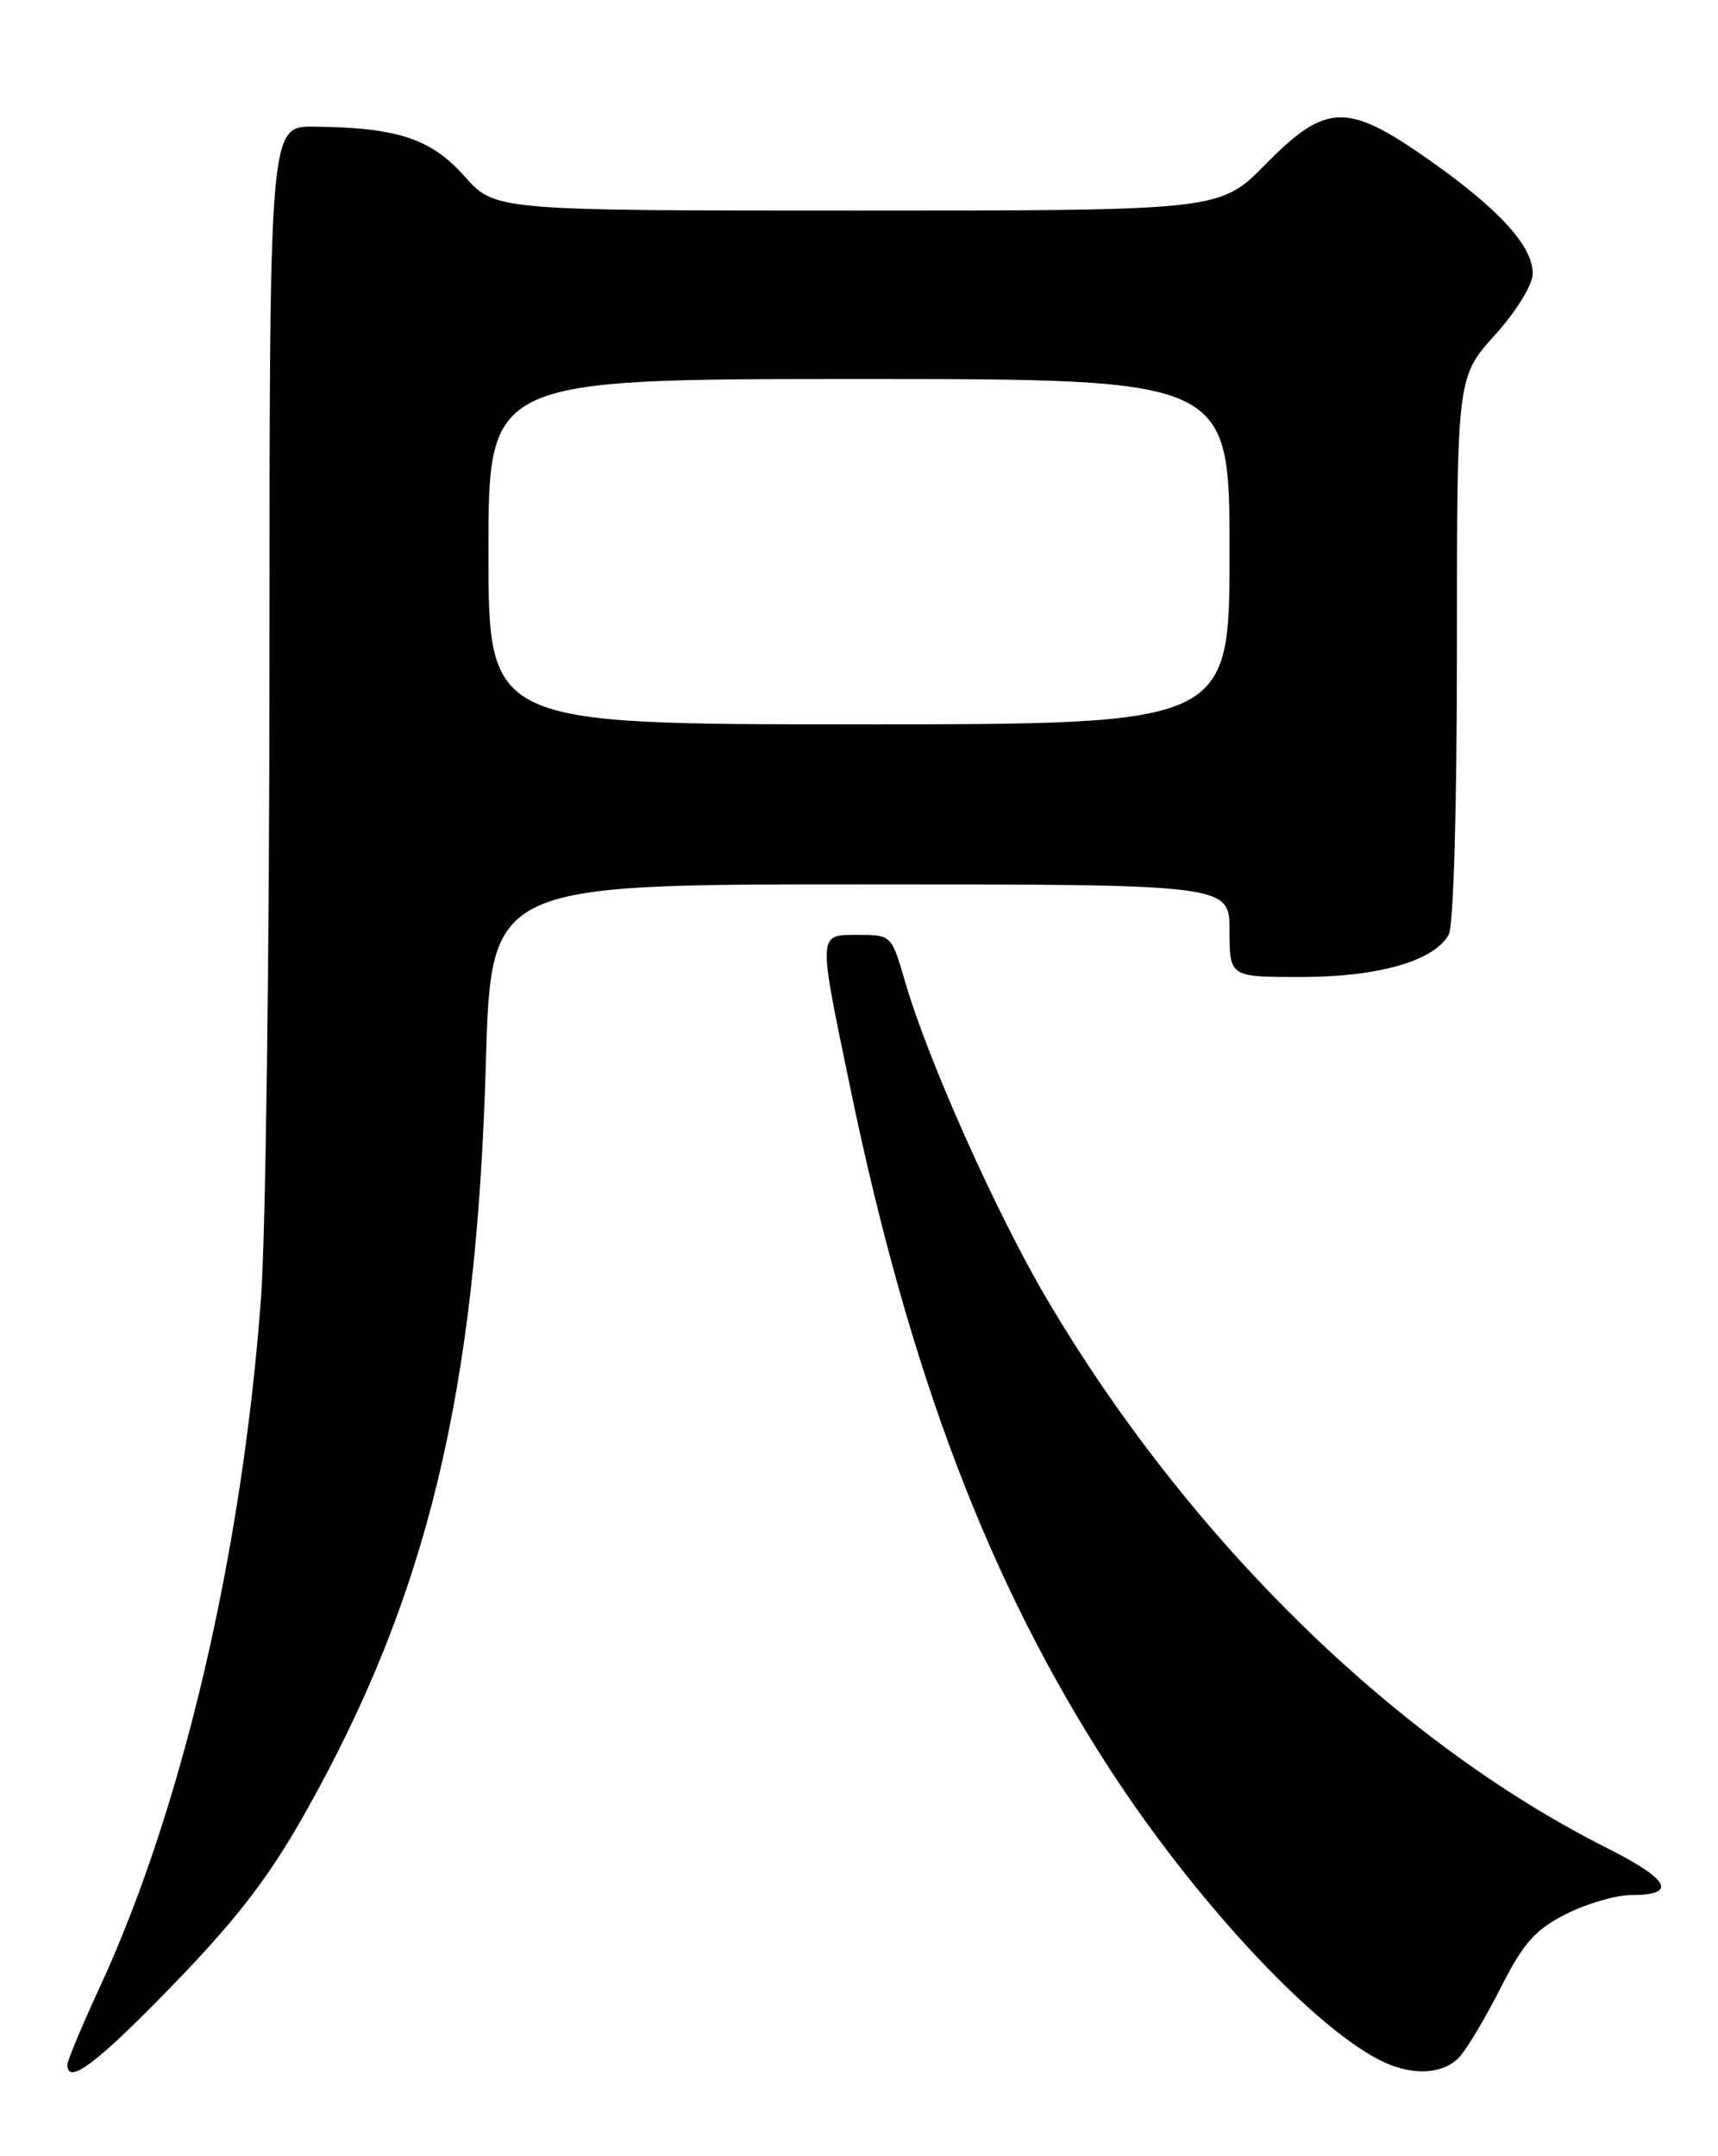 <?xml version="1.0" encoding="UTF-8" standalone="no"?>
<!DOCTYPE svg PUBLIC "-//W3C//DTD SVG 1.1//EN" "http://www.w3.org/Graphics/SVG/1.1/DTD/svg11.dtd" >
<svg xmlns="http://www.w3.org/2000/svg" xmlns:xlink="http://www.w3.org/1999/xlink" version="1.1" viewBox="0 0 204 256">
 <g >
 <path fill="currentColor"
d=" M 20.50 235.71 C 28.08 227.89 31.86 222.98 36.12 215.45 C 50.74 189.55 56.56 165.50 57.69 126.25 C 58.30 105.00 58.30 105.00 102.15 105.00 C 146.00 105.00 146.00 105.00 146.00 110.50 C 146.00 116.00 146.00 116.00 154.48 116.00 C 163.67 116.00 170.35 114.08 172.03 110.95 C 172.60 109.88 173.00 95.85 173.00 76.96 C 173.00 44.79 173.00 44.79 177.50 39.79 C 180.10 36.90 182.00 33.80 182.00 32.47 C 182.00 29.22 178.02 24.85 169.73 19.01 C 159.95 12.13 157.48 12.19 150.28 19.50 C 144.87 25.00 144.87 25.00 101.82 25.00 C 58.77 25.00 58.77 25.00 55.14 20.91 C 51.17 16.45 47.14 15.13 37.25 15.04 C 32.00 15.00 32.00 15.00 32.00 77.75 C 32.00 112.26 31.55 146.57 31.00 154.00 C 28.79 184.21 21.67 214.68 11.87 235.89 C 9.74 240.50 8.00 244.67 8.00 245.14 C 8.00 247.63 11.48 245.01 20.50 235.71 Z  M 173.33 244.19 C 174.23 243.20 176.44 239.48 178.23 235.94 C 180.92 230.65 182.30 229.10 185.96 227.25 C 188.42 226.01 191.88 225.00 193.65 225.00 C 199.25 225.00 198.32 223.19 190.79 219.40 C 165.62 206.73 141.02 182.61 124.26 154.15 C 118.26 143.96 110.17 125.84 107.47 116.55 C 105.87 111.03 105.84 111.00 101.93 111.00 C 97.06 111.00 97.09 110.52 101.02 129.43 C 108.06 163.28 117.49 188.01 131.75 210.00 C 141.72 225.37 155.48 240.24 163.70 244.53 C 167.50 246.51 171.35 246.37 173.33 244.19 Z  M 58.00 65.50 C 58.00 45.00 58.00 45.00 102.00 45.00 C 146.00 45.00 146.00 45.00 146.00 65.50 C 146.00 86.00 146.00 86.00 102.00 86.00 C 58.00 86.00 58.00 86.00 58.00 65.50 Z "/>
</g>
</svg>